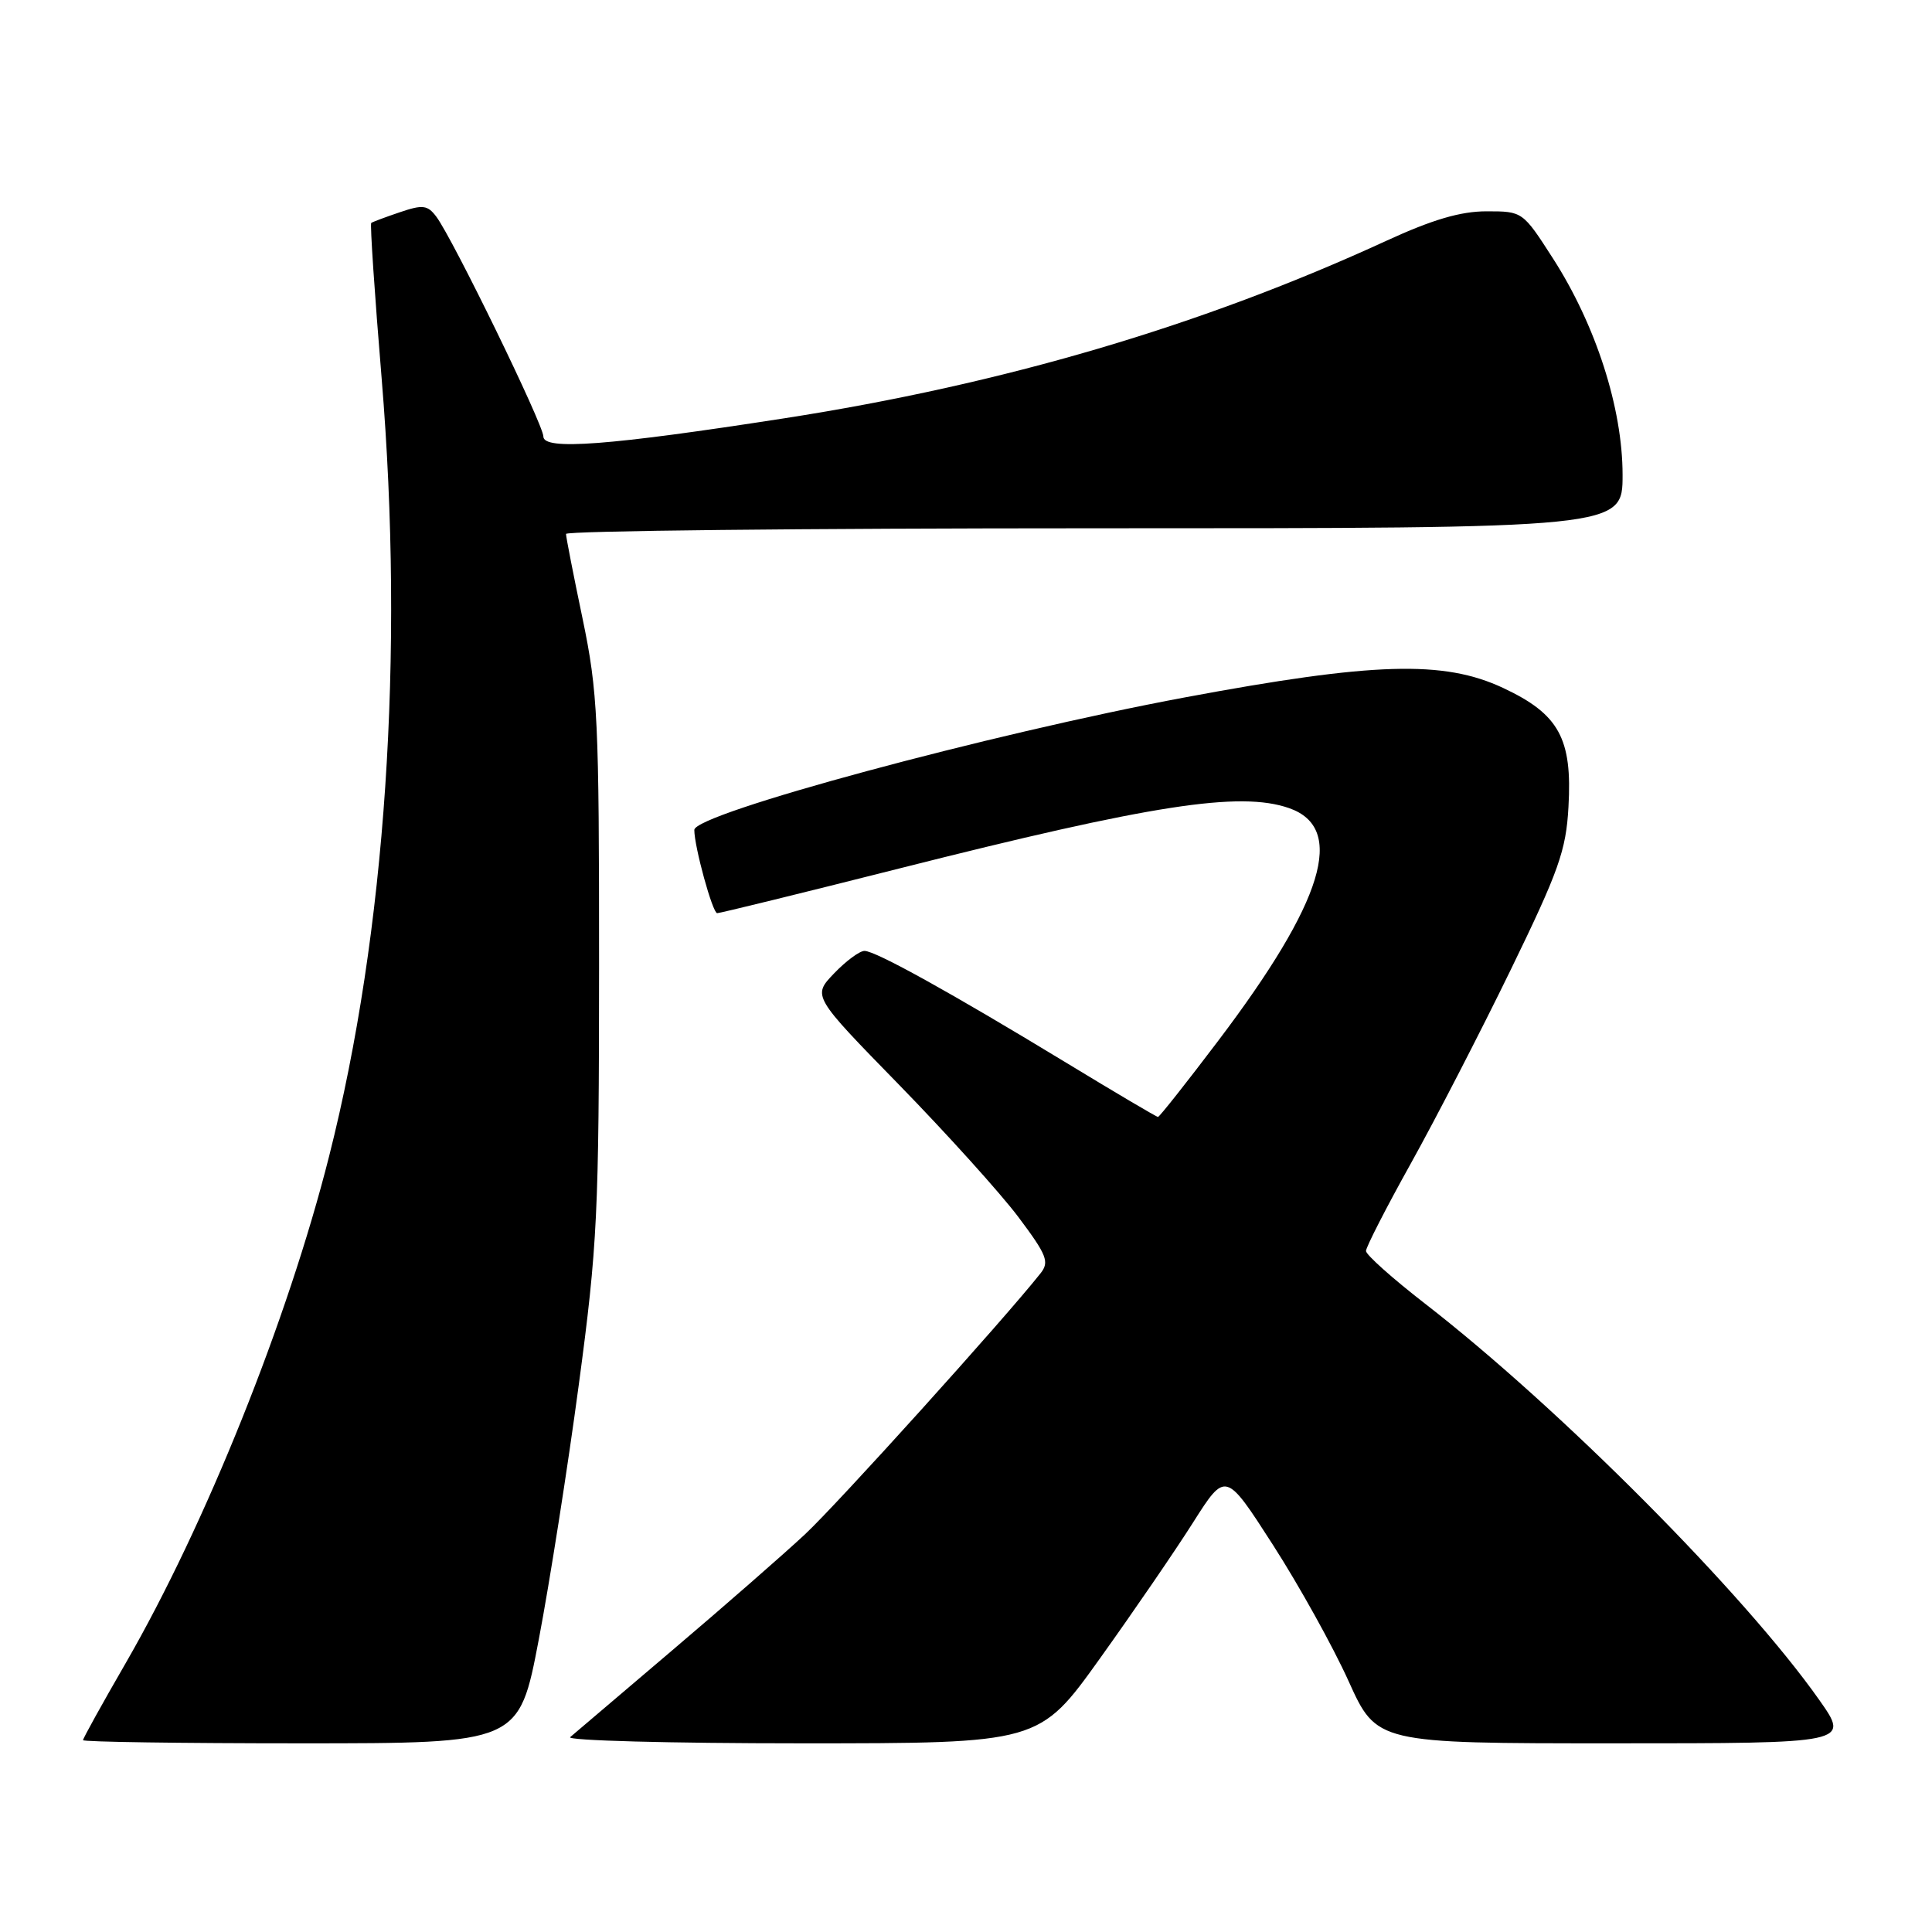 <?xml version="1.0" encoding="UTF-8" standalone="no"?>
<!DOCTYPE svg PUBLIC "-//W3C//DTD SVG 1.1//EN" "http://www.w3.org/Graphics/SVG/1.1/DTD/svg11.dtd" >
<svg xmlns="http://www.w3.org/2000/svg" xmlns:xlink="http://www.w3.org/1999/xlink" version="1.1" viewBox="0 0 256 256">
 <g >
 <path fill="currentColor"
d=" M 71.39 217.25 C 72.83 209.69 75.22 194.50 76.69 183.50 C 79.17 165.01 79.37 160.82 79.38 128.00 C 79.39 95.31 79.21 91.67 77.20 82.00 C 75.99 76.22 75.00 71.16 75.00 70.75 C 75.00 70.34 106.50 70.00 145.00 70.00 C 215.00 70.00 215.00 70.00 215.00 62.92 C 215.00 54.10 211.46 43.09 205.78 34.25 C 201.77 28.01 201.75 28.00 196.98 28.00 C 193.54 28.00 189.82 29.09 183.69 31.91 C 159.21 43.17 132.95 50.91 103.97 55.42 C 80.66 59.04 72.00 59.70 72.00 57.84 C 72.00 56.26 60.00 31.63 57.82 28.72 C 56.66 27.17 56.02 27.09 52.99 28.12 C 51.07 28.77 49.36 29.41 49.19 29.54 C 49.02 29.67 49.64 38.94 50.57 50.14 C 53.60 86.74 51.12 123.55 43.61 153.20 C 38.12 174.93 27.23 202.05 16.65 220.38 C 13.54 225.76 11.00 230.35 11.00 230.58 C 11.00 230.81 24.00 231.00 39.89 231.00 C 68.77 231.00 68.77 231.00 71.39 217.25 Z  M 145.75 219.75 C 150.18 213.56 155.74 205.45 158.10 201.72 C 162.40 194.95 162.40 194.95 168.68 204.72 C 172.14 210.10 176.64 218.21 178.69 222.75 C 182.42 231.00 182.42 231.00 213.76 231.00 C 245.11 231.00 245.11 231.00 241.06 225.25 C 231.17 211.21 206.63 186.54 188.81 172.73 C 184.51 169.40 181.00 166.26 181.00 165.76 C 181.00 165.26 183.67 160.04 186.94 154.17 C 190.21 148.30 196.16 136.76 200.17 128.52 C 206.55 115.40 207.51 112.71 207.83 106.92 C 208.35 97.85 206.58 94.63 199.18 91.16 C 191.29 87.46 182.03 87.74 157.00 92.41 C 131.18 97.23 92.00 107.81 92.00 109.97 C 92.00 112.20 94.42 121.00 95.03 121.00 C 95.41 121.00 106.25 118.34 119.11 115.09 C 152.60 106.62 164.30 104.81 170.81 107.08 C 178.38 109.72 175.43 119.40 161.42 137.91 C 157.22 143.46 153.63 148.00 153.44 148.00 C 153.25 148.00 147.78 144.77 141.30 140.83 C 126.01 131.54 116.02 126.00 114.55 126.00 C 113.90 126.00 112.09 127.34 110.51 128.99 C 107.65 131.98 107.65 131.98 119.13 143.74 C 125.44 150.21 132.55 158.09 134.93 161.25 C 138.73 166.32 139.08 167.21 137.87 168.73 C 133.00 174.88 110.93 199.33 106.66 203.31 C 103.82 205.96 95.88 212.90 89.00 218.74 C 82.12 224.58 76.07 229.73 75.55 230.18 C 75.03 230.63 88.80 231.00 106.15 231.00 C 137.70 231.00 137.70 231.00 145.75 219.75 Z "/>
</g>
</svg>